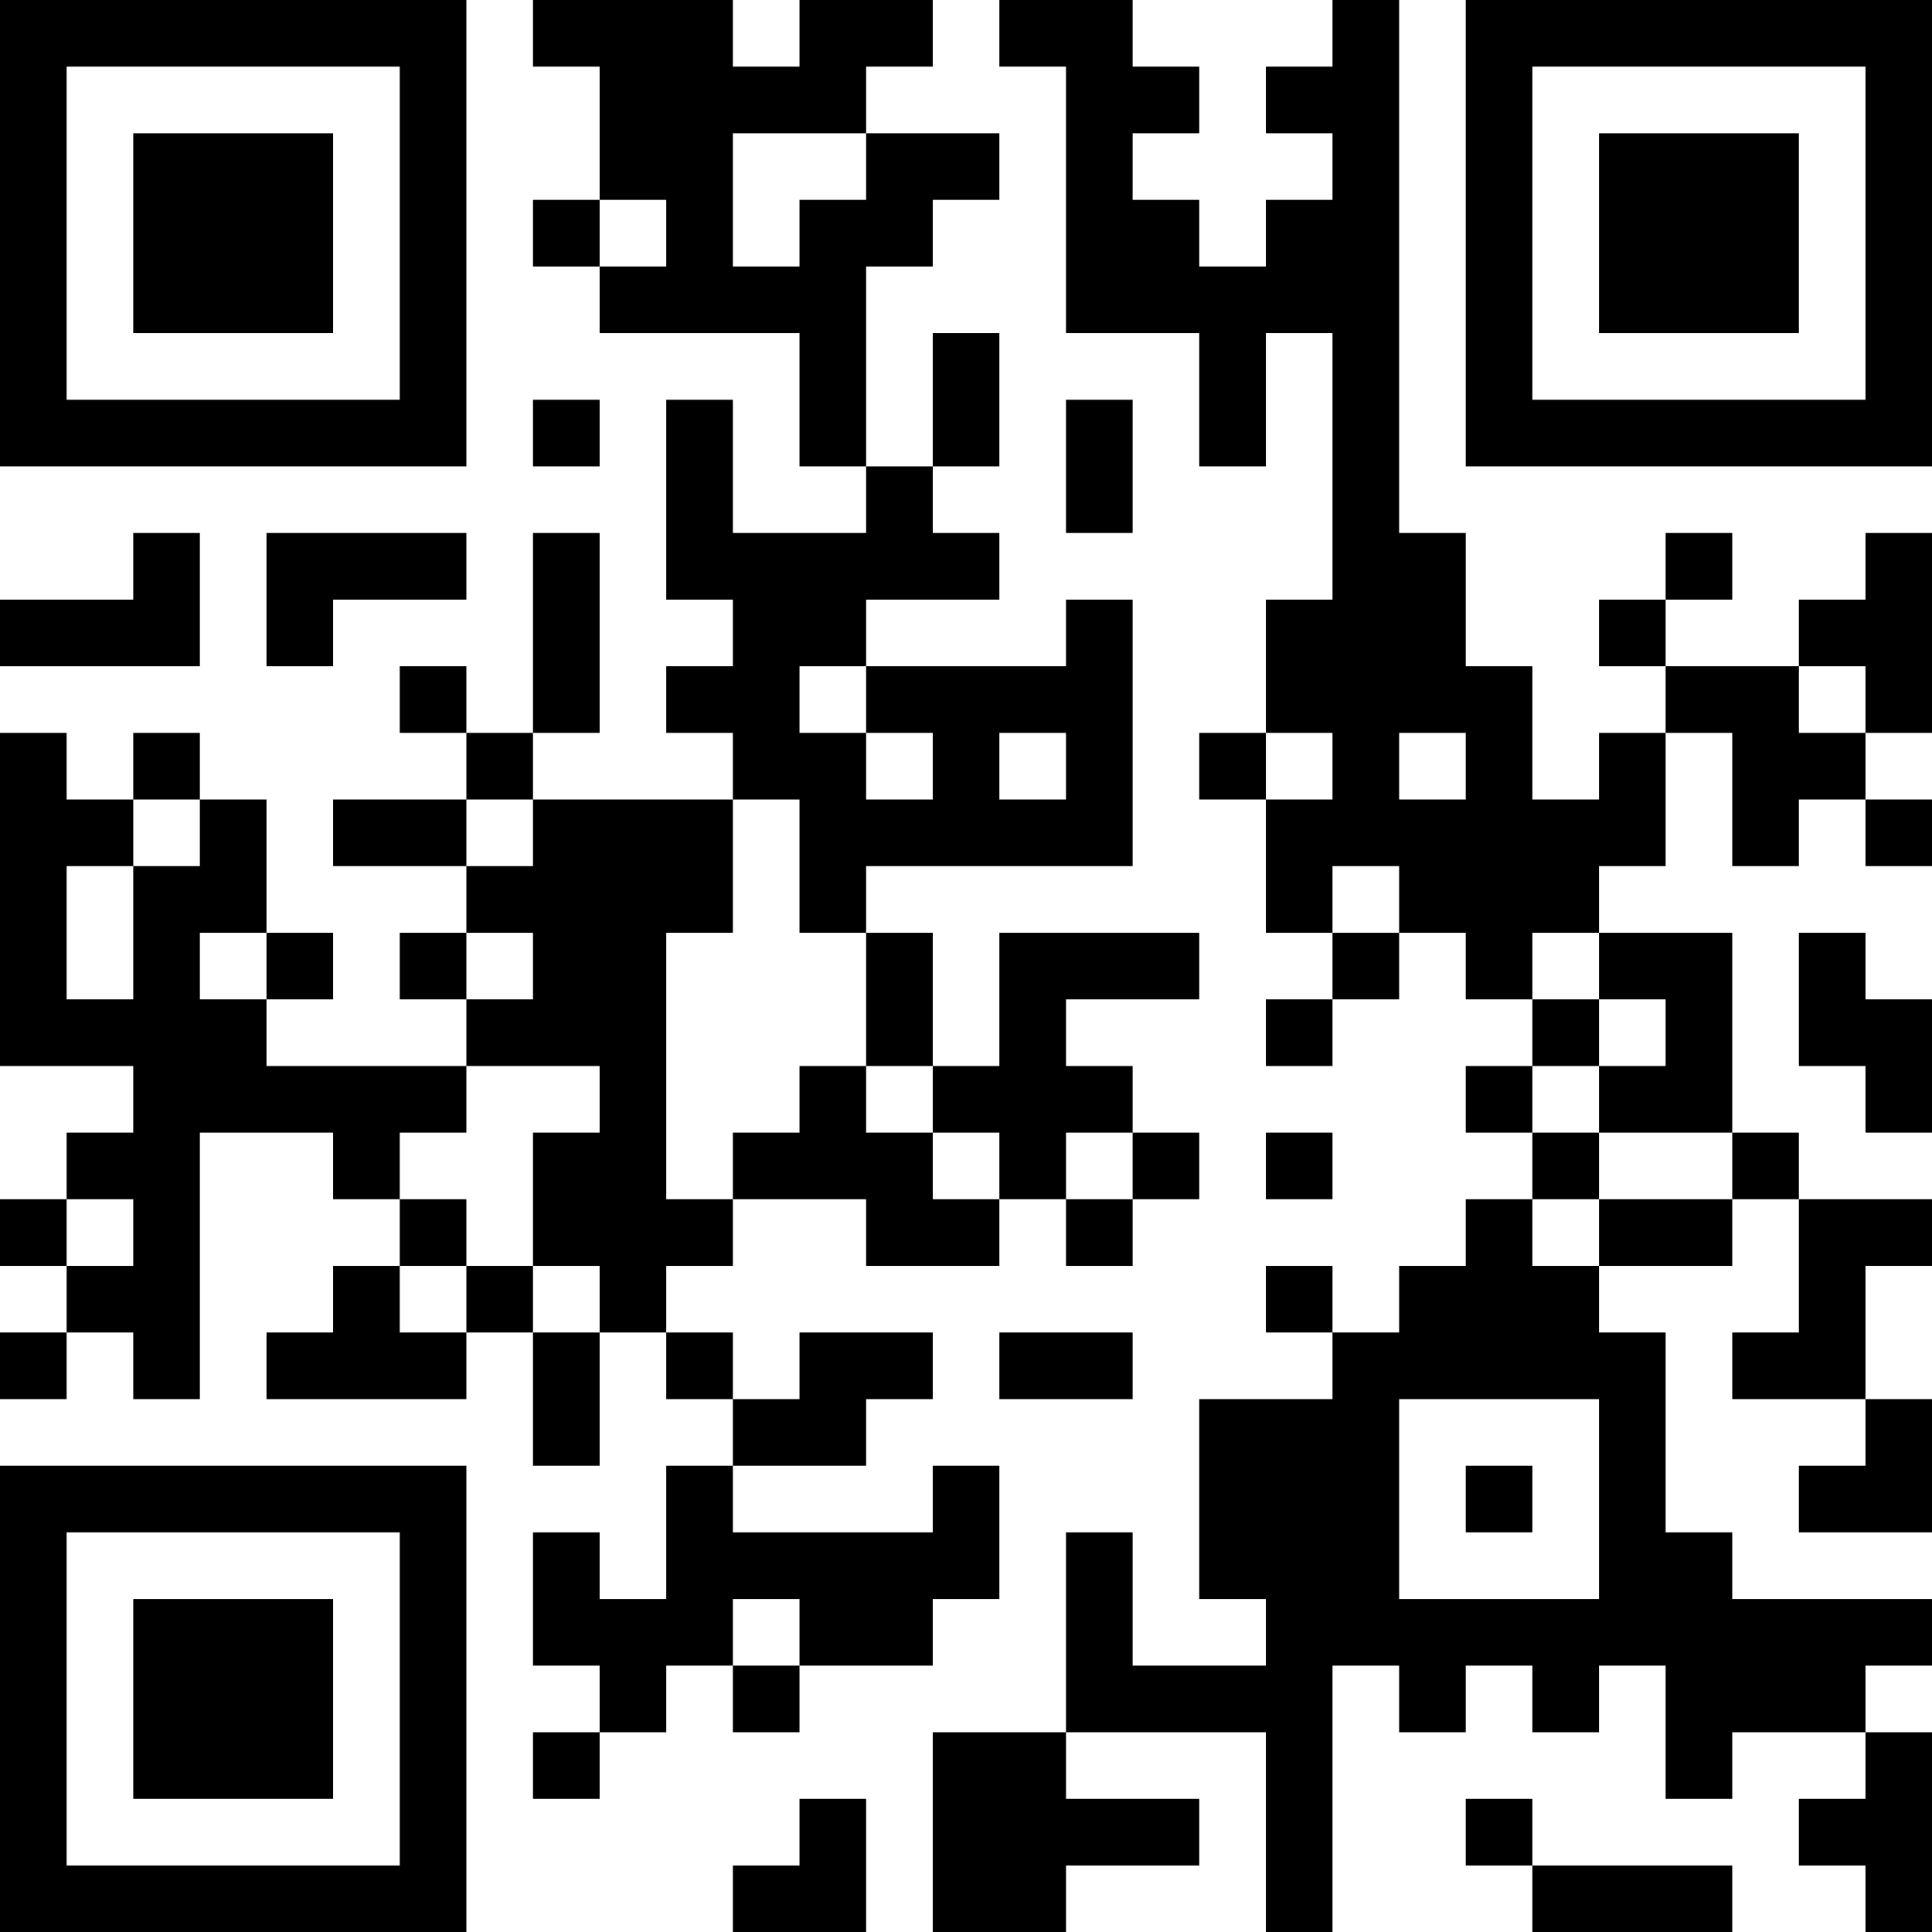 <?xml version="1.0" encoding="UTF-8"?>
<svg xmlns="http://www.w3.org/2000/svg" version="1.1" width="200" height="200" viewBox="0 0 200 200"><rect x="0" y="0" width="200" height="200" fill="#ffffff"/><g transform="scale(6.897)"><g transform="translate(0,0)"><path fill-rule="evenodd" d="M8 0L8 1L9 1L9 3L8 3L8 4L9 4L9 5L12 5L12 7L13 7L13 8L11 8L11 6L10 6L10 9L11 9L11 10L10 10L10 11L11 11L11 12L8 12L8 11L9 11L9 8L8 8L8 11L7 11L7 10L6 10L6 11L7 11L7 12L5 12L5 13L7 13L7 14L6 14L6 15L7 15L7 16L4 16L4 15L5 15L5 14L4 14L4 12L3 12L3 11L2 11L2 12L1 12L1 11L0 11L0 16L2 16L2 17L1 17L1 18L0 18L0 19L1 19L1 20L0 20L0 21L1 21L1 20L2 20L2 21L3 21L3 17L5 17L5 18L6 18L6 19L5 19L5 20L4 20L4 21L7 21L7 20L8 20L8 22L9 22L9 20L10 20L10 21L11 21L11 22L10 22L10 24L9 24L9 23L8 23L8 25L9 25L9 26L8 26L8 27L9 27L9 26L10 26L10 25L11 25L11 26L12 26L12 25L14 25L14 24L15 24L15 22L14 22L14 23L11 23L11 22L13 22L13 21L14 21L14 20L12 20L12 21L11 21L11 20L10 20L10 19L11 19L11 18L13 18L13 19L15 19L15 18L16 18L16 19L17 19L17 18L18 18L18 17L17 17L17 16L16 16L16 15L18 15L18 14L15 14L15 16L14 16L14 14L13 14L13 13L17 13L17 9L16 9L16 10L13 10L13 9L15 9L15 8L14 8L14 7L15 7L15 5L14 5L14 7L13 7L13 4L14 4L14 3L15 3L15 2L13 2L13 1L14 1L14 0L12 0L12 1L11 1L11 0ZM15 0L15 1L16 1L16 5L18 5L18 7L19 7L19 5L20 5L20 9L19 9L19 11L18 11L18 12L19 12L19 14L20 14L20 15L19 15L19 16L20 16L20 15L21 15L21 14L22 14L22 15L23 15L23 16L22 16L22 17L23 17L23 18L22 18L22 19L21 19L21 20L20 20L20 19L19 19L19 20L20 20L20 21L18 21L18 24L19 24L19 25L17 25L17 23L16 23L16 26L14 26L14 29L16 29L16 28L18 28L18 27L16 27L16 26L19 26L19 29L20 29L20 25L21 25L21 26L22 26L22 25L23 25L23 26L24 26L24 25L25 25L25 27L26 27L26 26L28 26L28 27L27 27L27 28L28 28L28 29L29 29L29 26L28 26L28 25L29 25L29 24L26 24L26 23L25 23L25 20L24 20L24 19L26 19L26 18L27 18L27 20L26 20L26 21L28 21L28 22L27 22L27 23L29 23L29 21L28 21L28 19L29 19L29 18L27 18L27 17L26 17L26 14L24 14L24 13L25 13L25 11L26 11L26 13L27 13L27 12L28 12L28 13L29 13L29 12L28 12L28 11L29 11L29 8L28 8L28 9L27 9L27 10L25 10L25 9L26 9L26 8L25 8L25 9L24 9L24 10L25 10L25 11L24 11L24 12L23 12L23 10L22 10L22 8L21 8L21 0L20 0L20 1L19 1L19 2L20 2L20 3L19 3L19 4L18 4L18 3L17 3L17 2L18 2L18 1L17 1L17 0ZM11 2L11 4L12 4L12 3L13 3L13 2ZM9 3L9 4L10 4L10 3ZM8 6L8 7L9 7L9 6ZM16 6L16 8L17 8L17 6ZM2 8L2 9L0 9L0 10L3 10L3 8ZM4 8L4 10L5 10L5 9L7 9L7 8ZM12 10L12 11L13 11L13 12L14 12L14 11L13 11L13 10ZM27 10L27 11L28 11L28 10ZM15 11L15 12L16 12L16 11ZM19 11L19 12L20 12L20 11ZM21 11L21 12L22 12L22 11ZM2 12L2 13L1 13L1 15L2 15L2 13L3 13L3 12ZM7 12L7 13L8 13L8 12ZM11 12L11 14L10 14L10 18L11 18L11 17L12 17L12 16L13 16L13 17L14 17L14 18L15 18L15 17L14 17L14 16L13 16L13 14L12 14L12 12ZM20 13L20 14L21 14L21 13ZM3 14L3 15L4 15L4 14ZM7 14L7 15L8 15L8 14ZM23 14L23 15L24 15L24 16L23 16L23 17L24 17L24 18L23 18L23 19L24 19L24 18L26 18L26 17L24 17L24 16L25 16L25 15L24 15L24 14ZM27 14L27 16L28 16L28 17L29 17L29 15L28 15L28 14ZM7 16L7 17L6 17L6 18L7 18L7 19L6 19L6 20L7 20L7 19L8 19L8 20L9 20L9 19L8 19L8 17L9 17L9 16ZM16 17L16 18L17 18L17 17ZM19 17L19 18L20 18L20 17ZM1 18L1 19L2 19L2 18ZM15 20L15 21L17 21L17 20ZM21 21L21 24L24 24L24 21ZM22 22L22 23L23 23L23 22ZM11 24L11 25L12 25L12 24ZM12 27L12 28L11 28L11 29L13 29L13 27ZM22 27L22 28L23 28L23 29L26 29L26 28L23 28L23 27ZM0 0L0 7L7 7L7 0ZM1 1L1 6L6 6L6 1ZM2 2L2 5L5 5L5 2ZM22 0L22 7L29 7L29 0ZM23 1L23 6L28 6L28 1ZM24 2L24 5L27 5L27 2ZM0 22L0 29L7 29L7 22ZM1 23L1 28L6 28L6 23ZM2 24L2 27L5 27L5 24Z" fill="#000000"/></g></g></svg>
